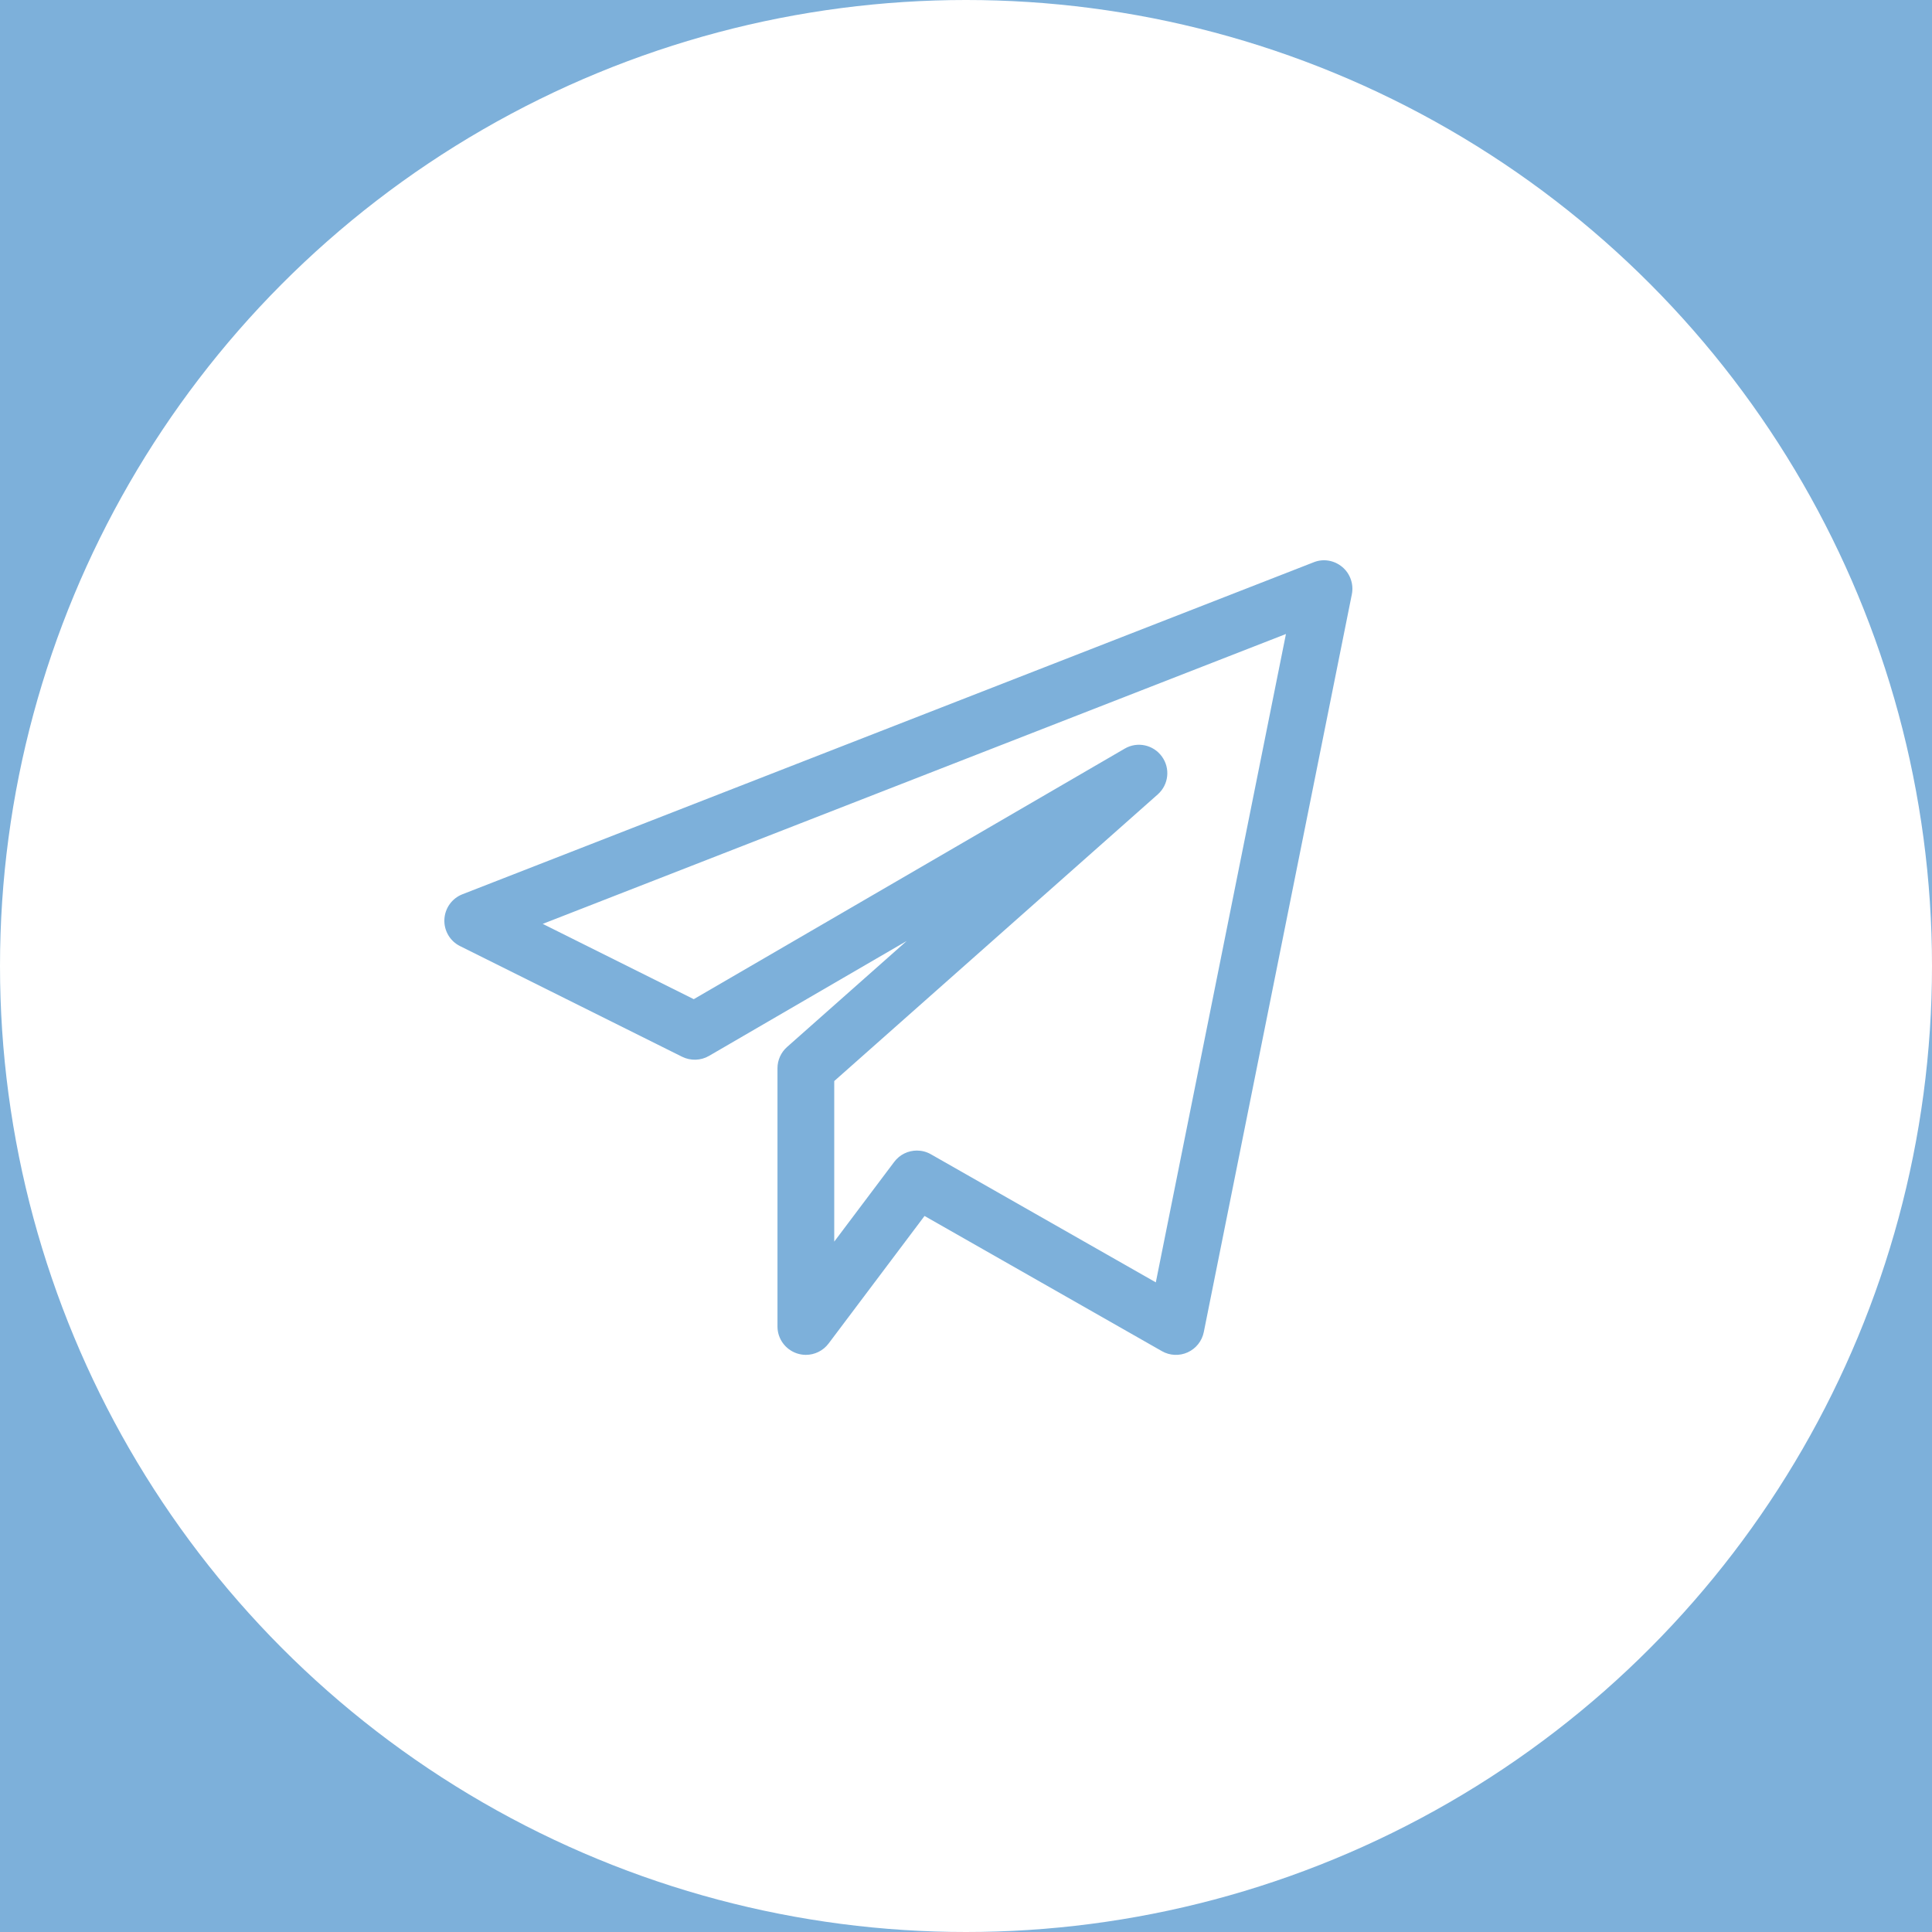 <svg width="76" height="76" viewBox="0 0 76 76" fill="none" xmlns="http://www.w3.org/2000/svg">
<rect width="76" height="76" fill="#F5F5F5"/>
<g id="Thank you" clip-path="url(#clip0_0_1)">
<rect width="1440" height="800" transform="translate(-489 -529)" fill="#7DB0DA"/>
<g id="Frame 84">
<g id="Frame 82">
<g id="Frame 80">
<g id="Group 11">
<circle id="Ellipse 10" cx="38" cy="38" r="38" fill="white"/>
<path id="Vector" d="M31.7 53.297C31.583 53.297 31.464 53.277 31.348 53.239C30.891 53.085 30.584 52.66 30.584 52.18V42.023C30.584 41.703 30.721 41.399 30.961 41.186L35.667 37.016L27.892 41.536C27.569 41.724 27.17 41.737 26.832 41.57L18.097 37.217C17.701 37.021 17.46 36.608 17.481 36.168C17.502 35.726 17.779 35.339 18.191 35.178L51.678 22.118C52.054 21.966 52.487 22.039 52.802 22.304C53.114 22.566 53.258 22.979 53.178 23.379L47.354 52.401C47.283 52.752 47.049 53.048 46.722 53.197C46.396 53.346 46.016 53.329 45.707 53.151L36.369 47.833L32.593 52.853C32.378 53.137 32.044 53.297 31.7 53.297ZM36.067 45.26C36.256 45.26 36.447 45.307 36.619 45.406L45.467 50.445L50.586 24.94L21.349 36.343L27.291 39.305L44.242 29.45C44.738 29.158 45.373 29.296 45.707 29.761C46.045 30.225 45.973 30.869 45.543 31.25L32.817 42.526V48.842L35.176 45.706C35.393 45.416 35.728 45.26 36.067 45.26Z" fill="#7DB0DA"/>
</g>
</g>
</g>
</g>
</g>
<defs>
<clipPath id="clip0_0_1">
<rect width="1440" height="800" fill="white" transform="translate(-489 -529)"/>
</clipPath>
</defs>
</svg>
